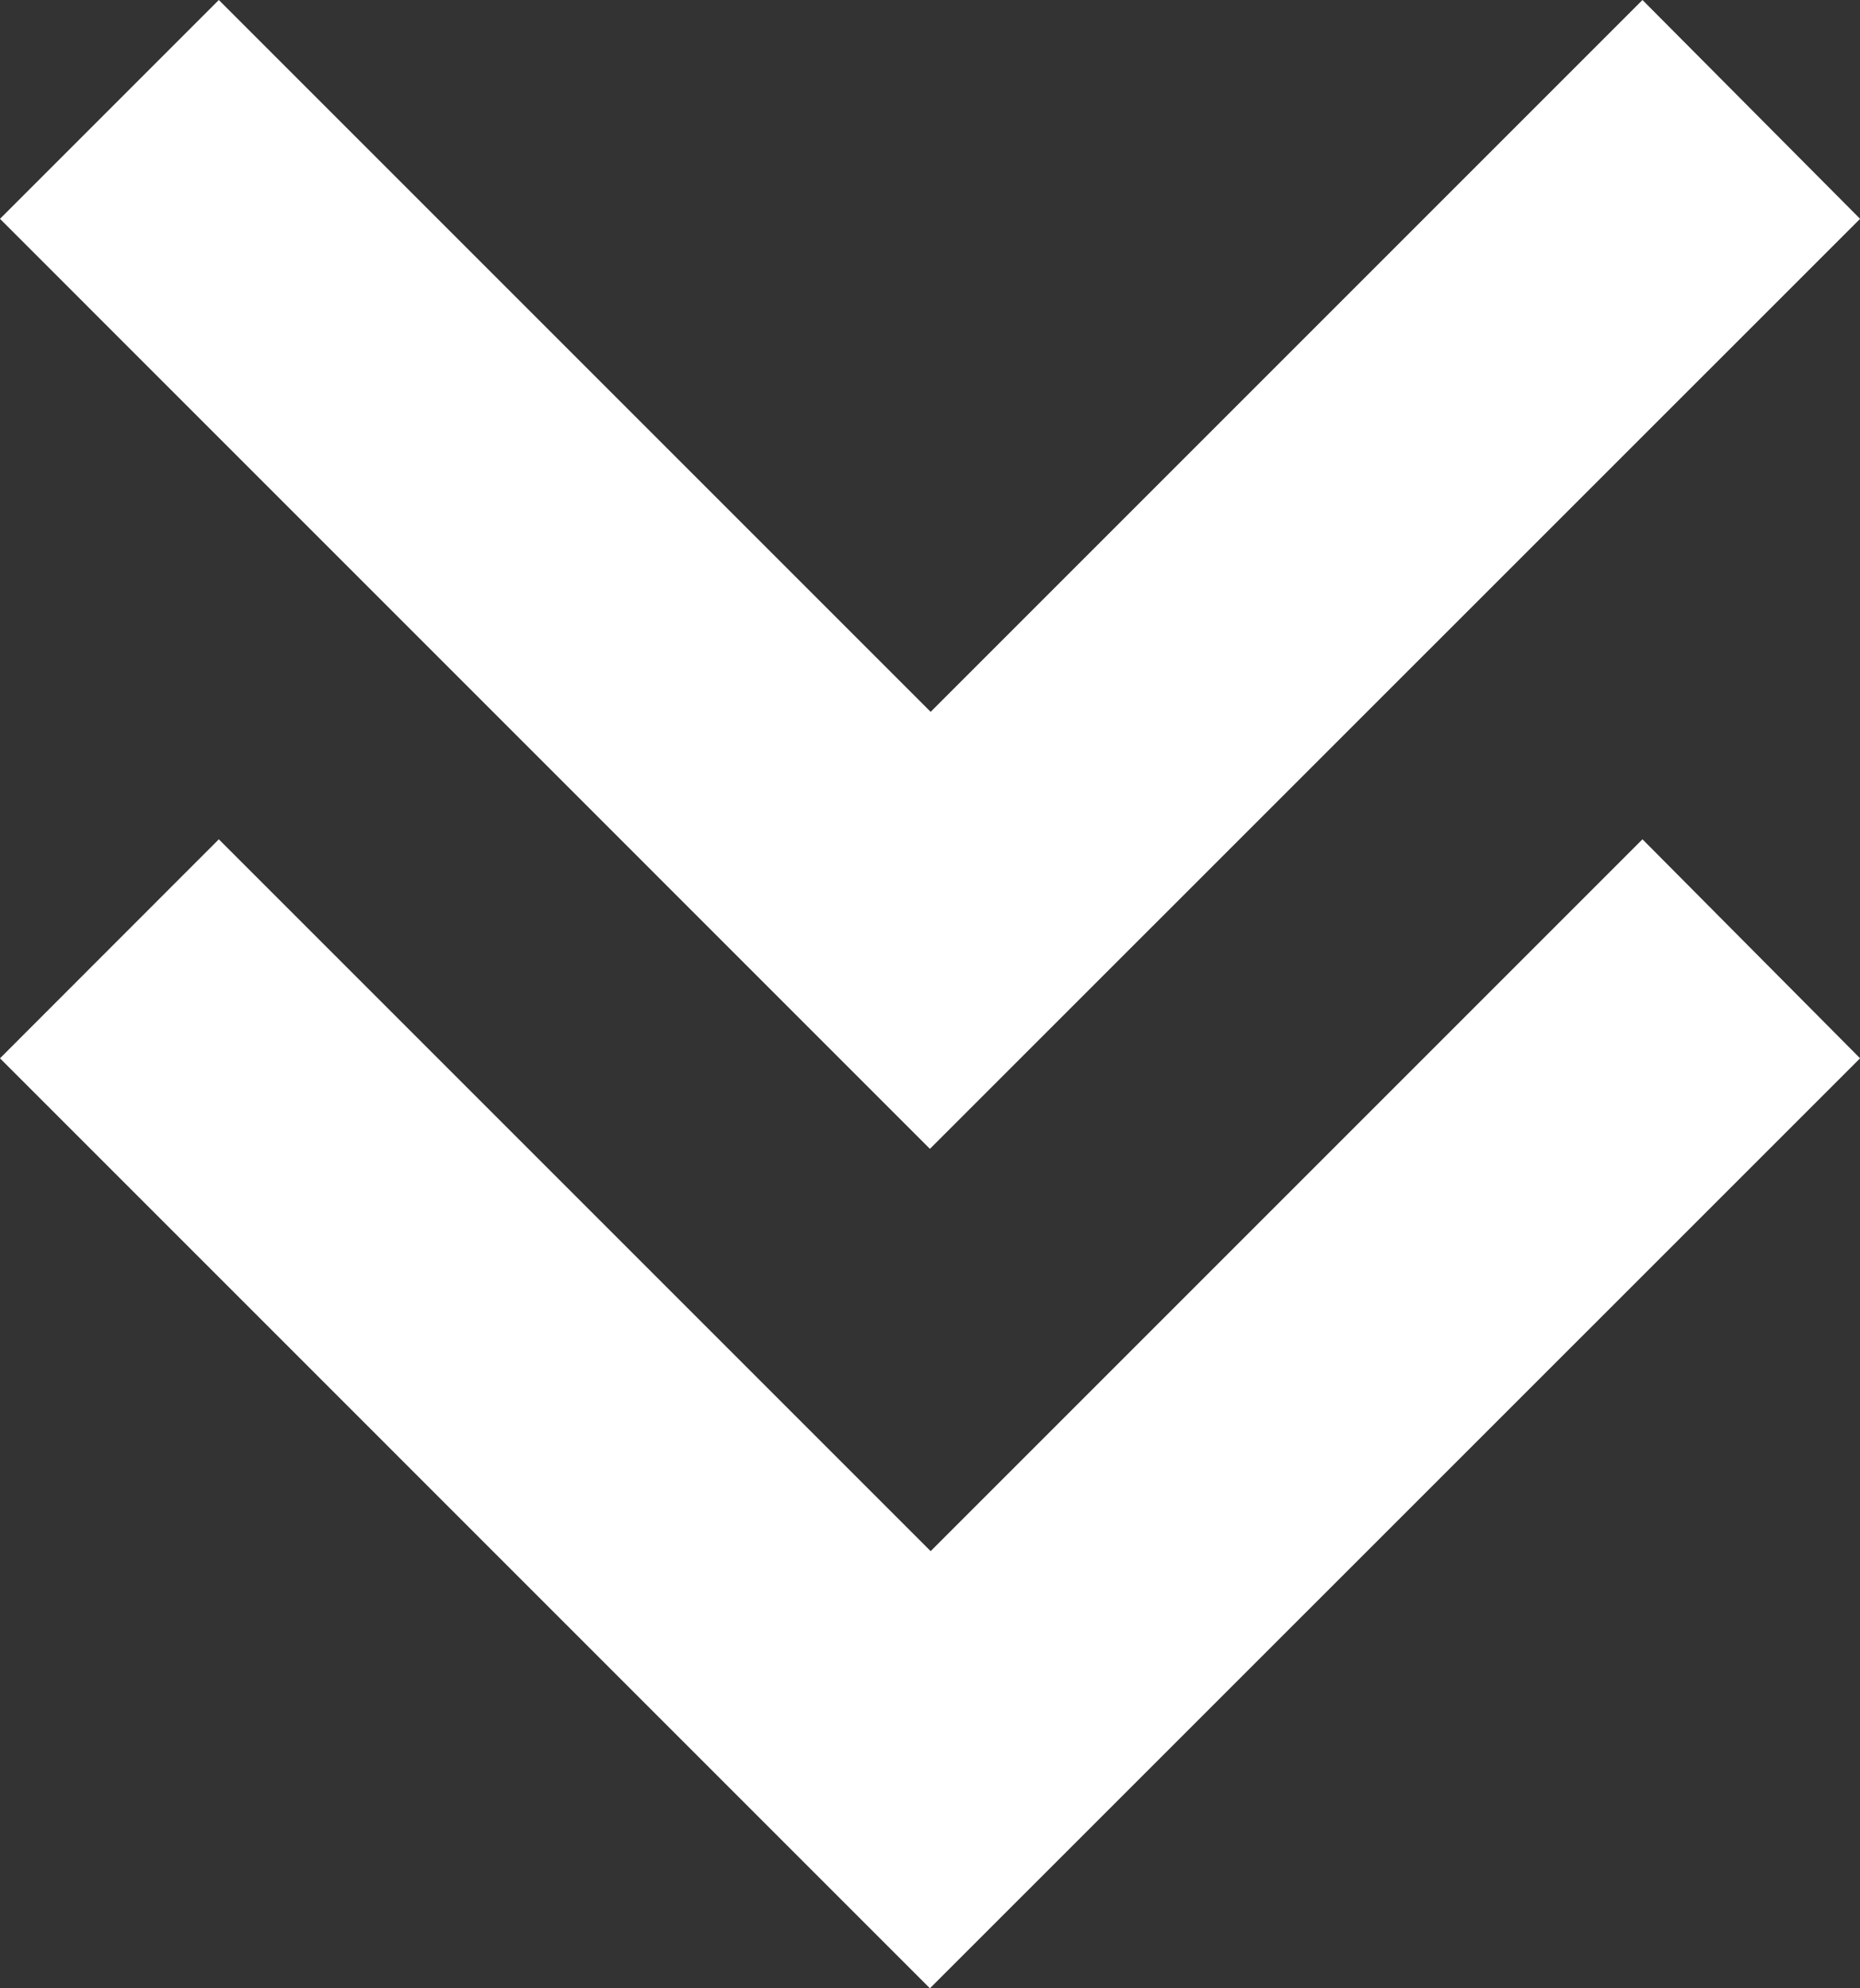<svg xmlns="http://www.w3.org/2000/svg" width="22.822" height="24.396" viewBox="0 0 22.822 24.396"><rect x="0" y="0" width="22.822" height="24.396" fill="#333333" stroke="none"/><defs><style>.a{fill:#fff;}</style></defs><path class="a" d="M17.4,29.971,5.99,18.56l2.685-2.687,8.734,8.734,8.734-8.734,2.67,2.687L17.4,29.971Zm0-10.3L5.99,8.26,8.675,5.575l8.734,8.734,8.734-8.734,2.67,2.685L17.4,19.671Z" transform="translate(-5.99 -5.575)"/></svg>